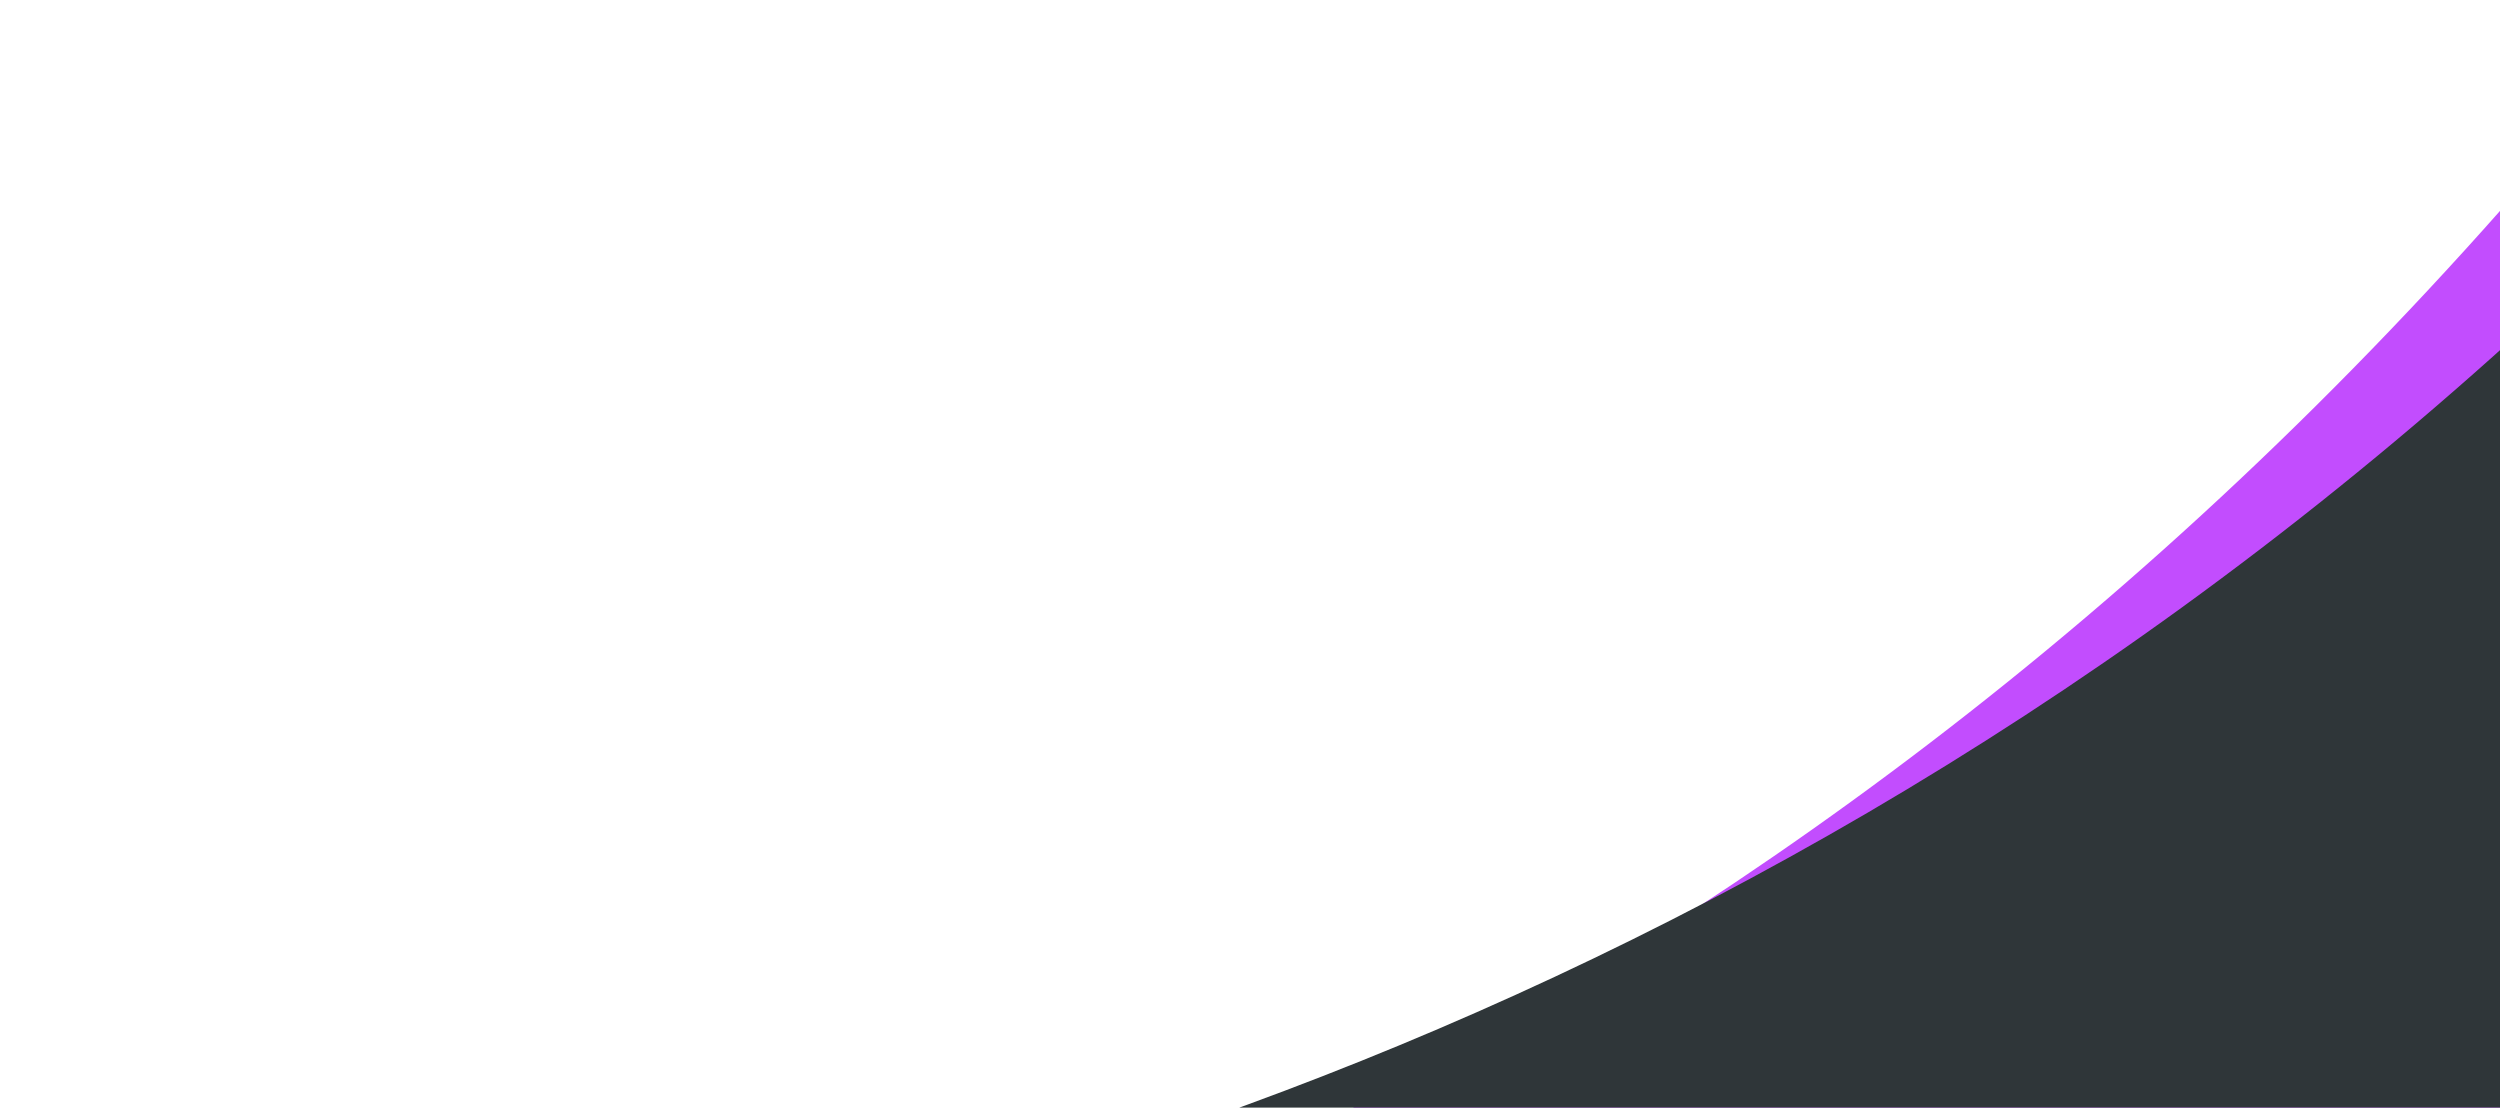 <svg width="1264" height="560" viewBox="0 0 1264 560" fill="none" xmlns="http://www.w3.org/2000/svg">
<path d="M1657.61 -504C1015 873 -197.5 784.5 -402.903 784.5L-124.45 951.319L1922 951.319L1657.61 -504Z" fill="#C24DFE"/>
<path d="M1824.61 -602C1182 775 -30.5 686.5 -235.903 686.5L42.55 853.319L2089 853.319L1824.61 -602Z" fill="#2F3639"/>
</svg>
